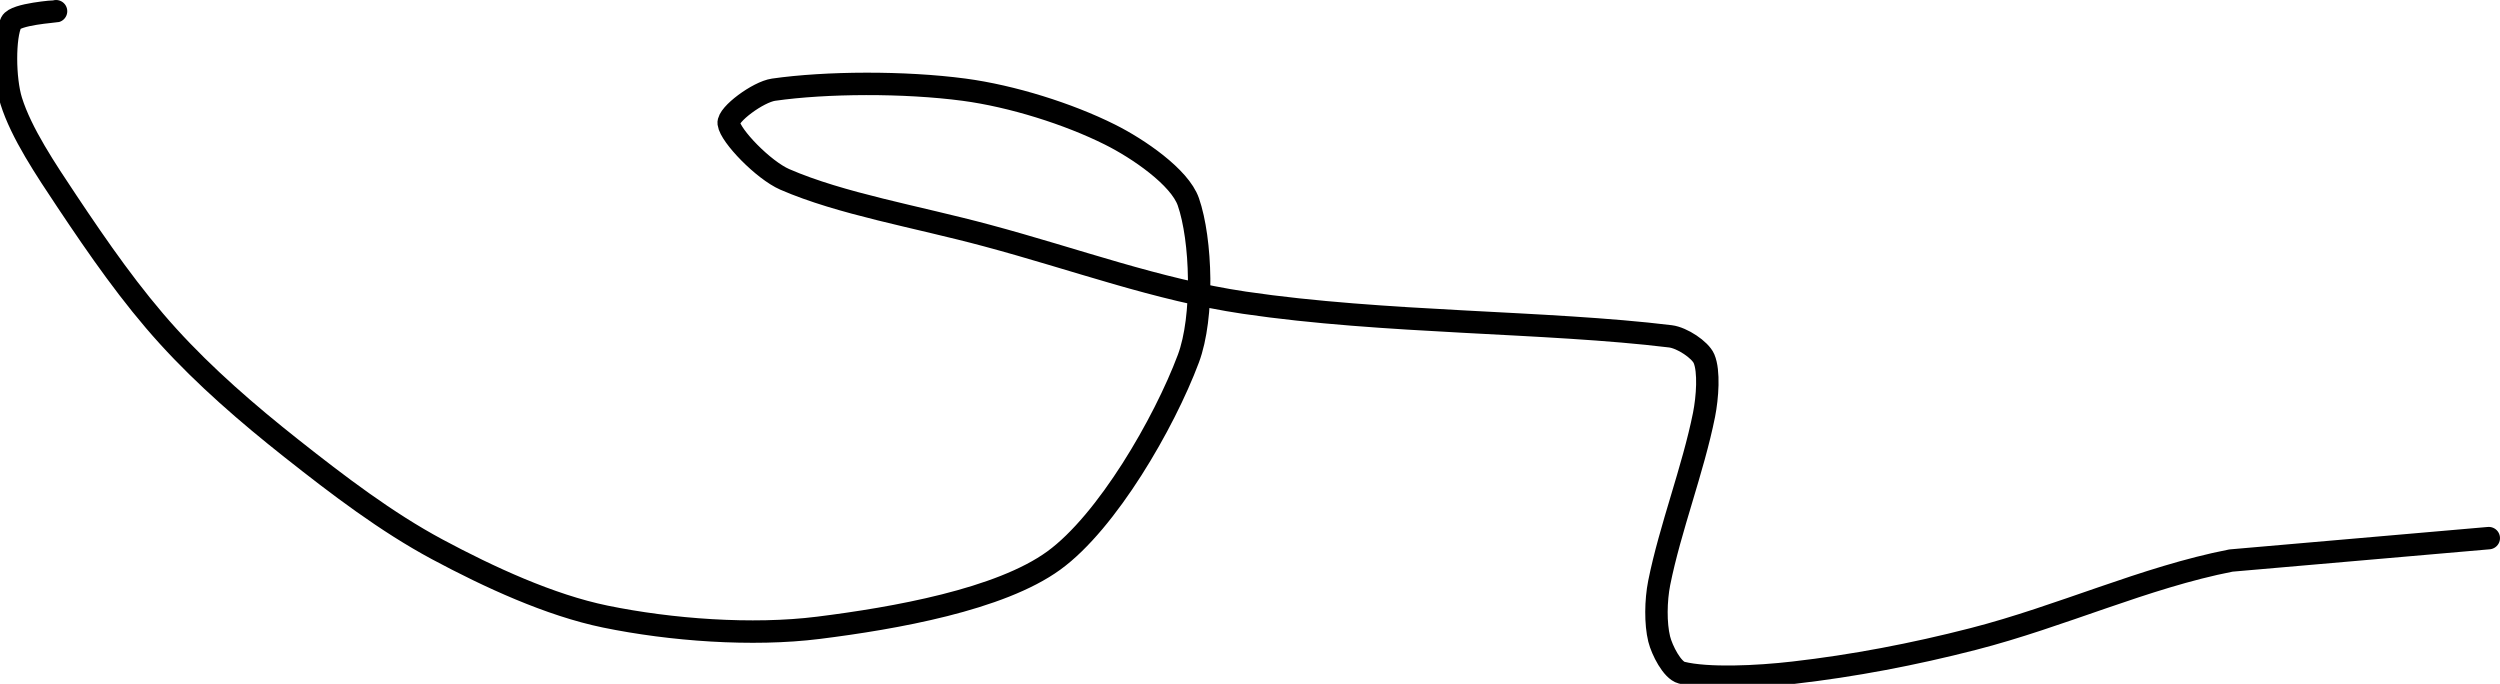 <?xml version="1.0" encoding="UTF-8" standalone="no"?><!DOCTYPE svg PUBLIC "-//W3C//DTD SVG 1.1//EN" "http://www.w3.org/Graphics/SVG/1.1/DTD/svg11.dtd"><svg xmlns="http://www.w3.org/2000/svg" version="1.1" width="223" height="61"><path fill="none" stroke="#000000" stroke-width="2" stroke-linecap="round" stroke-linejoin="round" d="M 5 1 c -0.07 0.02 -3.63 0.25 -4 1 c -0.63 1.27 -0.61 5.04 0 7 c 0.9 2.88 3.09 6.13 5 9 c 2.79 4.18 5.68 8.35 9 12 c 3.29 3.62 7.09 6.91 11 10 c 4.16 3.29 8.47 6.57 13 9 c 4.63 2.48 10.04 4.98 15 6 c 5.84 1.2 13.09 1.74 19 1 c 6.79 -0.85 16.2 -2.51 21 -6 c 4.75 -3.45 9.84 -12.24 12 -18 c 1.4 -3.73 1.17 -10.64 0 -14 c -0.77 -2.21 -4.49 -4.75 -7 -6 c -3.7 -1.85 -8.73 -3.43 -13 -4 c -5.34 -0.71 -12.32 -0.67 -17 0 c -1.38 0.2 -4.1 2.21 -4 3 c 0.14 1.12 3.1 4.17 5 5 c 5.01 2.18 11.72 3.31 18 5 c 7.99 2.14 15.23 4.85 23 6 c 12.46 1.84 26.9 1.65 38 3 c 1.05 0.13 2.66 1.2 3 2 c 0.47 1.11 0.31 3.43 0 5 c -0.98 4.89 -3.02 10.11 -4 15 c -0.31 1.57 -0.34 3.62 0 5 c 0.25 1 1.16 2.79 2 3 c 2.33 0.58 6.73 0.38 10 0 c 5.33 -0.61 10.67 -1.63 16 -3 c 7.87 -2.02 15.29 -5.49 23 -7 l 23 -2"/></svg>